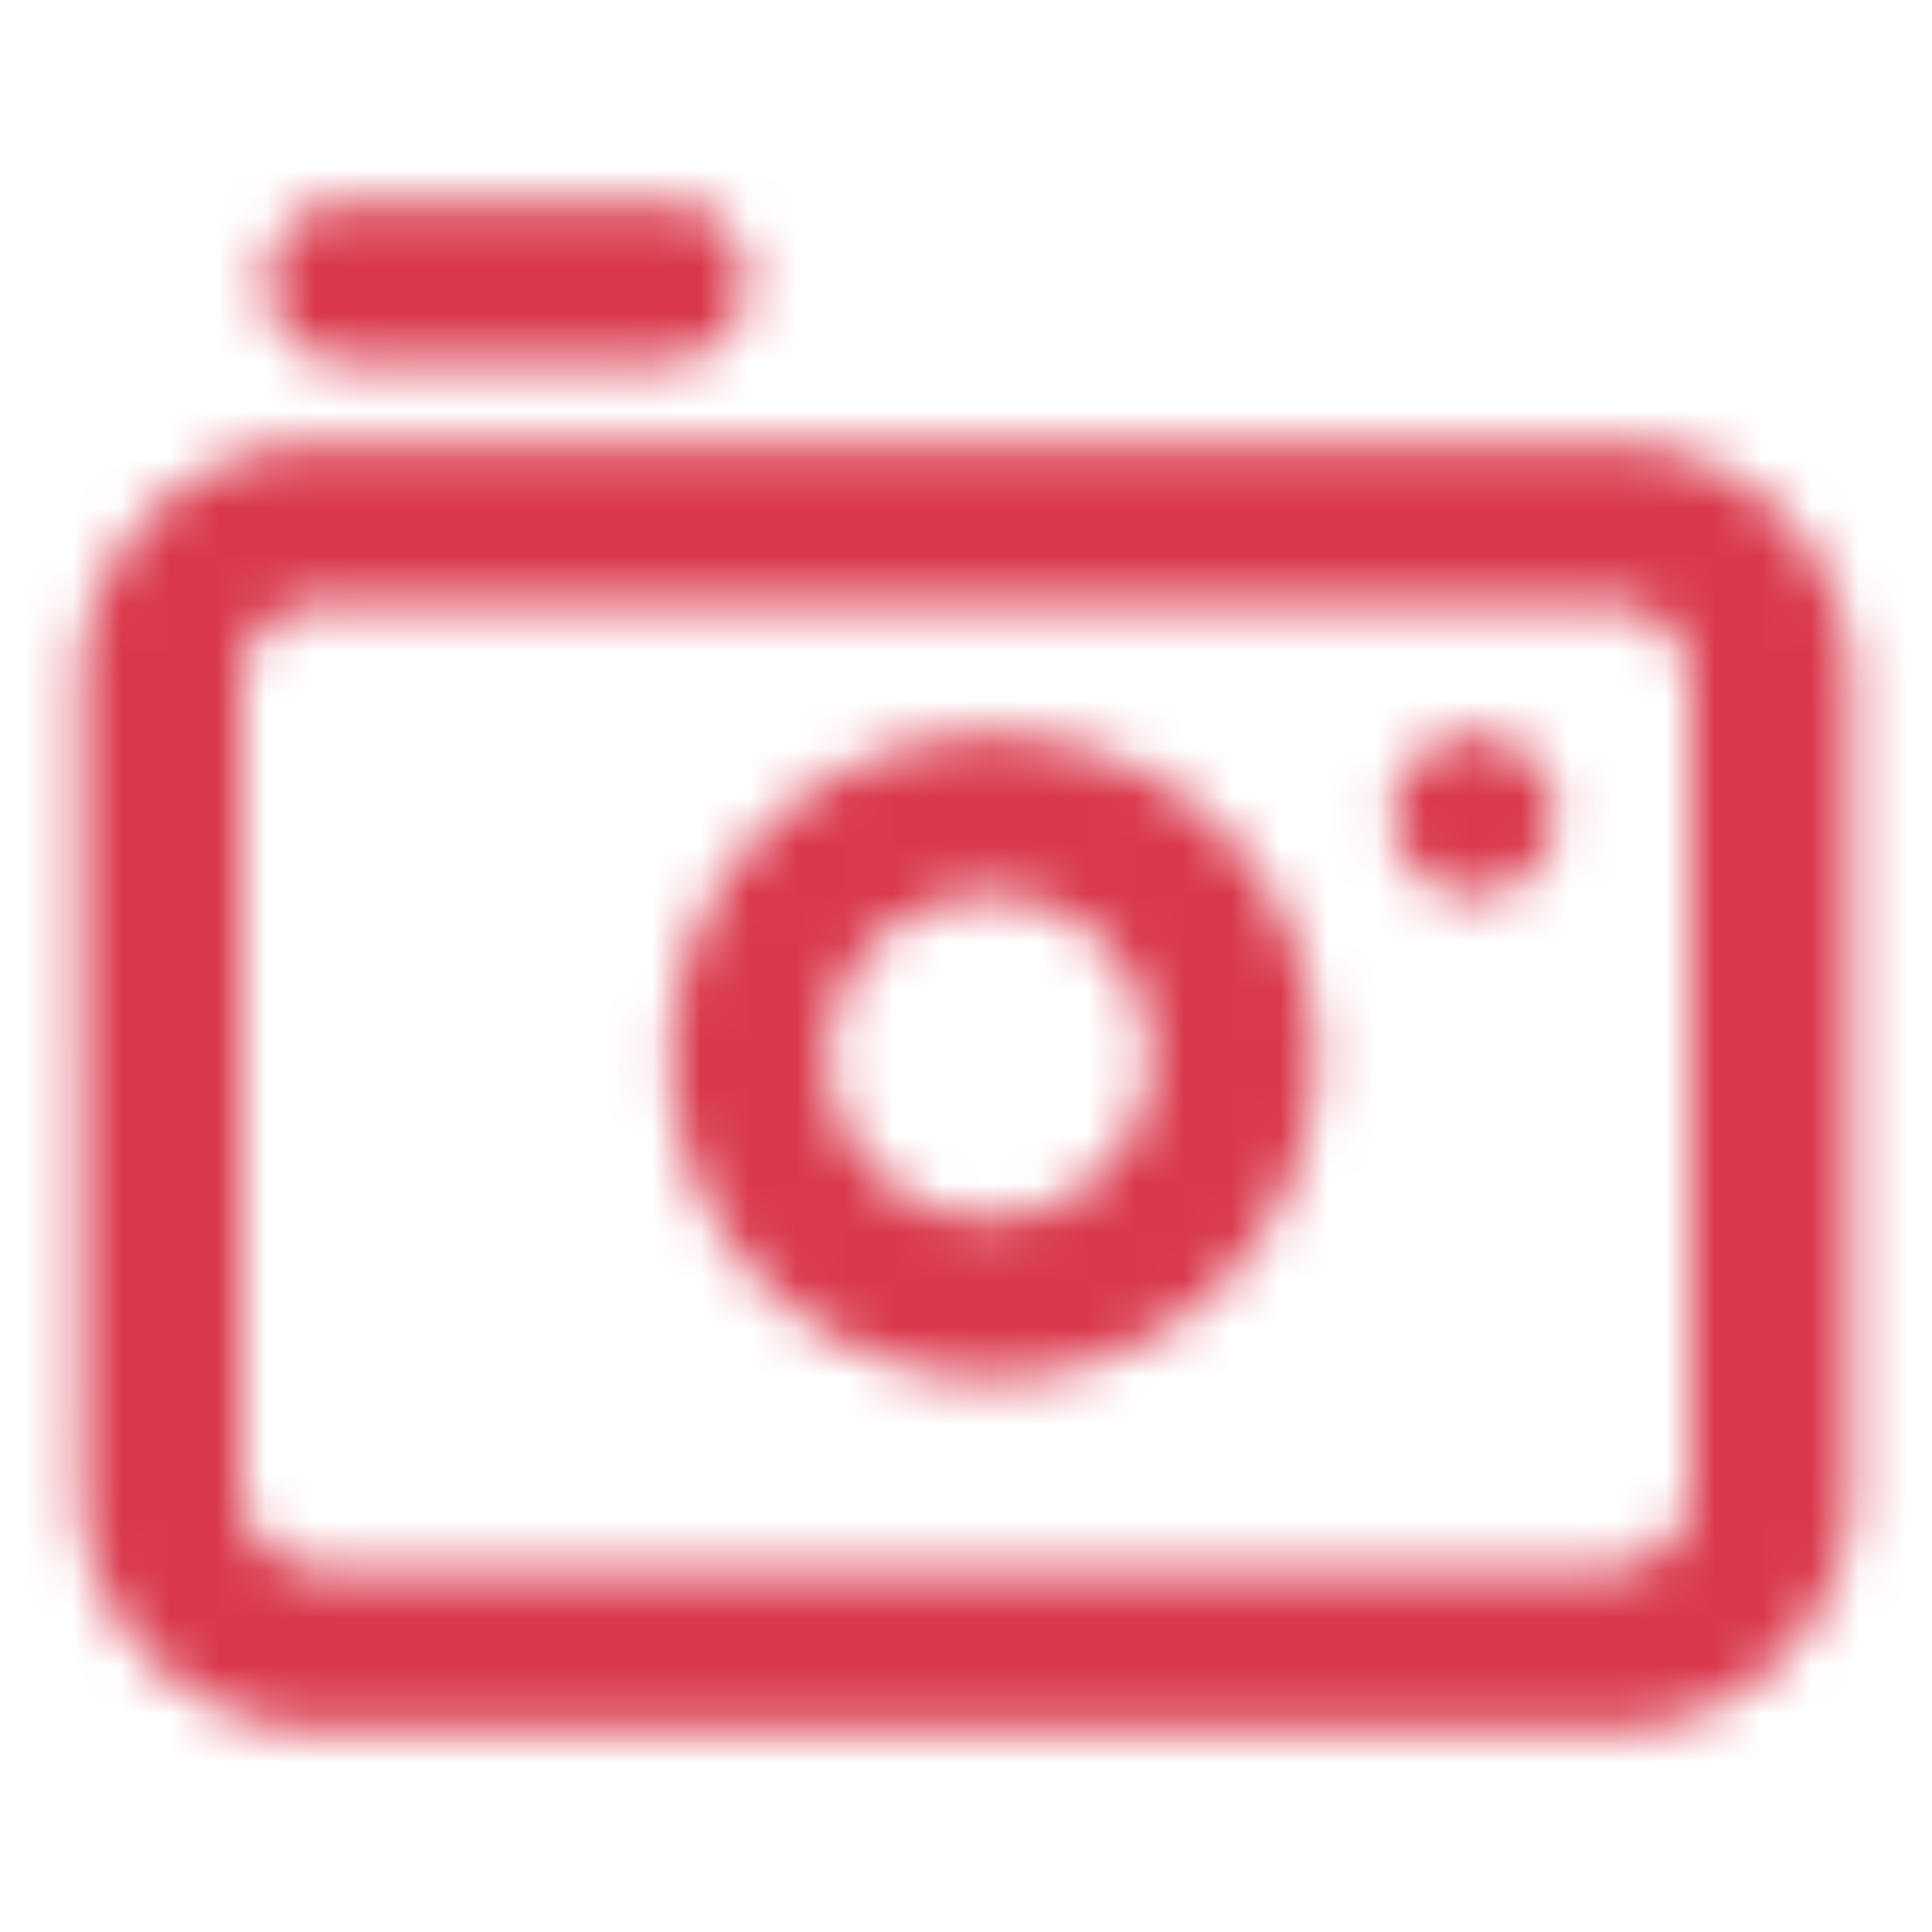 <svg xmlns="http://www.w3.org/2000/svg" xmlns:xlink="http://www.w3.org/1999/xlink" width="40" height="40" viewBox="0 0 40 40">
    <defs>
        <path id="a" d="M32.333 5.167A5 5 0 0 1 37.33 9.95l.004.217v16.666a5 5 0 0 1-4.783 4.996l-.217.004H5.667A5 5 0 0 1 .67 27.05l-.004-.217V10.167A5 5 0 0 1 5.45 5.17l.217-.004h26.666zm0 3.333H5.667c-.872 0-1.588.67-1.66 1.523L4 10.167v16.666c0 .872.67 1.588 1.523 1.66l.144.007h26.666c.872 0 1.588-.67 1.66-1.523l.007-.144V10.167c0-.92-.746-1.667-1.667-1.667zm-12.85 2.717a6.667 6.667 0 1 1 0 13.333 6.667 6.667 0 0 1 0-13.333zm0 3.333a3.333 3.333 0 1 0 0 6.667 3.333 3.333 0 0 0 0-6.667zm10-3.333a1.667 1.667 0 1 1 0 3.333 1.667 1.667 0 0 1 0-3.333zM12.817.167a1.667 1.667 0 0 1 0 3.333H6.15a1.667 1.667 0 0 1 0-3.333z"/>
    </defs>
    <g fill="none" fill-rule="evenodd">
        <path fill="#FFF" d="M-1013-4227H723v7403h-1736z"/>
        <g transform="translate(1 4)">
            <mask id="b" fill="#fff">
                <use xlink:href="#a"/>
            </mask>
            <g fill="#DA394D" mask="url(#b)">
                <path d="M-1-4h40v40H-1z"/>
            </g>
        </g>
    </g>
</svg>

